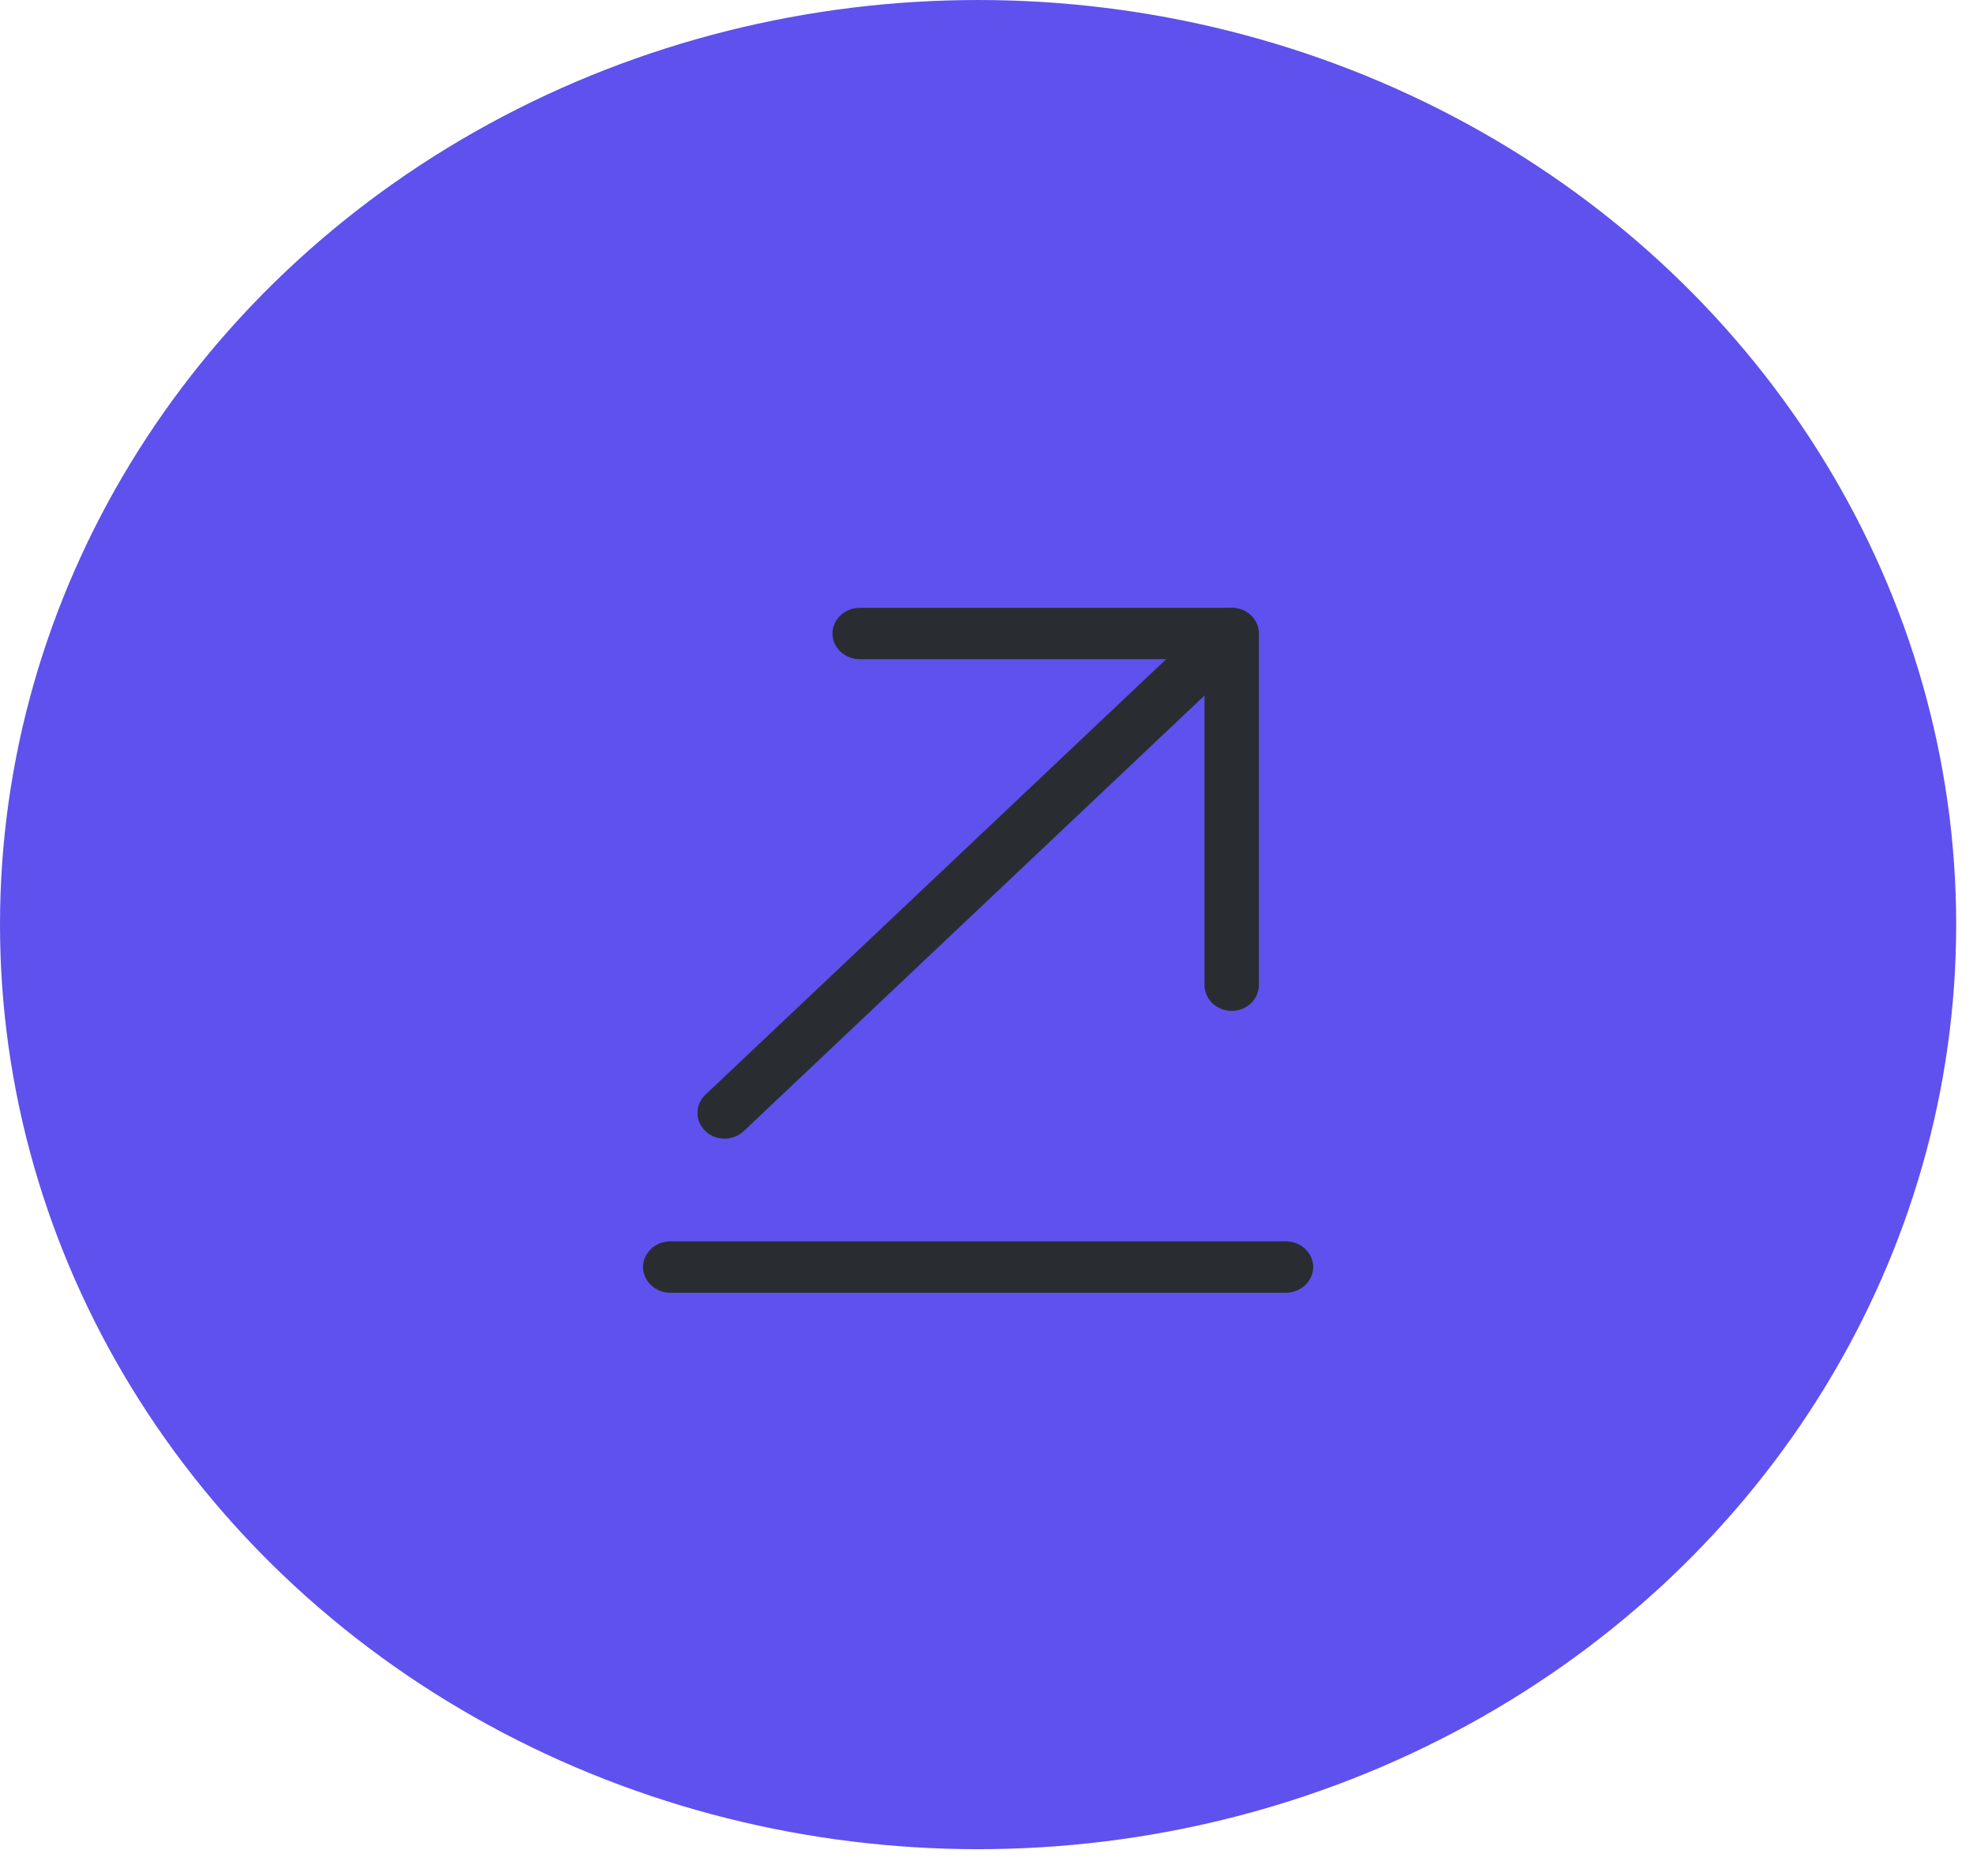<svg width="61" height="58" viewBox="0 0 61 58" fill="none" xmlns="http://www.w3.org/2000/svg">
<ellipse cx="30.24" cy="28.585" rx="30.24" ry="28.585" fill="#5E51ED"/>
<path d="M20.721 39.966H39.761C40.22 39.966 40.601 39.606 40.601 39.172C40.601 38.738 40.22 38.378 39.761 38.378H20.721C20.262 38.378 19.881 38.738 19.881 39.172C19.881 39.606 20.262 39.966 20.721 39.966Z" fill="#292D32"/>
<path d="M22.401 35.202C22.614 35.202 22.827 35.128 22.995 34.969L38.674 20.148C38.999 19.841 38.999 19.333 38.674 19.026C38.35 18.719 37.812 18.719 37.487 19.026L21.807 33.847C21.483 34.154 21.483 34.663 21.807 34.969C21.975 35.128 22.188 35.202 22.401 35.202Z" fill="#292D32"/>
<path d="M38.081 31.253C38.54 31.253 38.921 30.893 38.921 30.459V19.586C38.921 19.152 38.54 18.792 38.081 18.792H26.578C26.119 18.792 25.738 19.152 25.738 19.586C25.738 20.02 26.119 20.38 26.578 20.38H37.241V30.459C37.241 30.893 37.621 31.253 38.081 31.253Z" fill="#292D32"/>
</svg>
